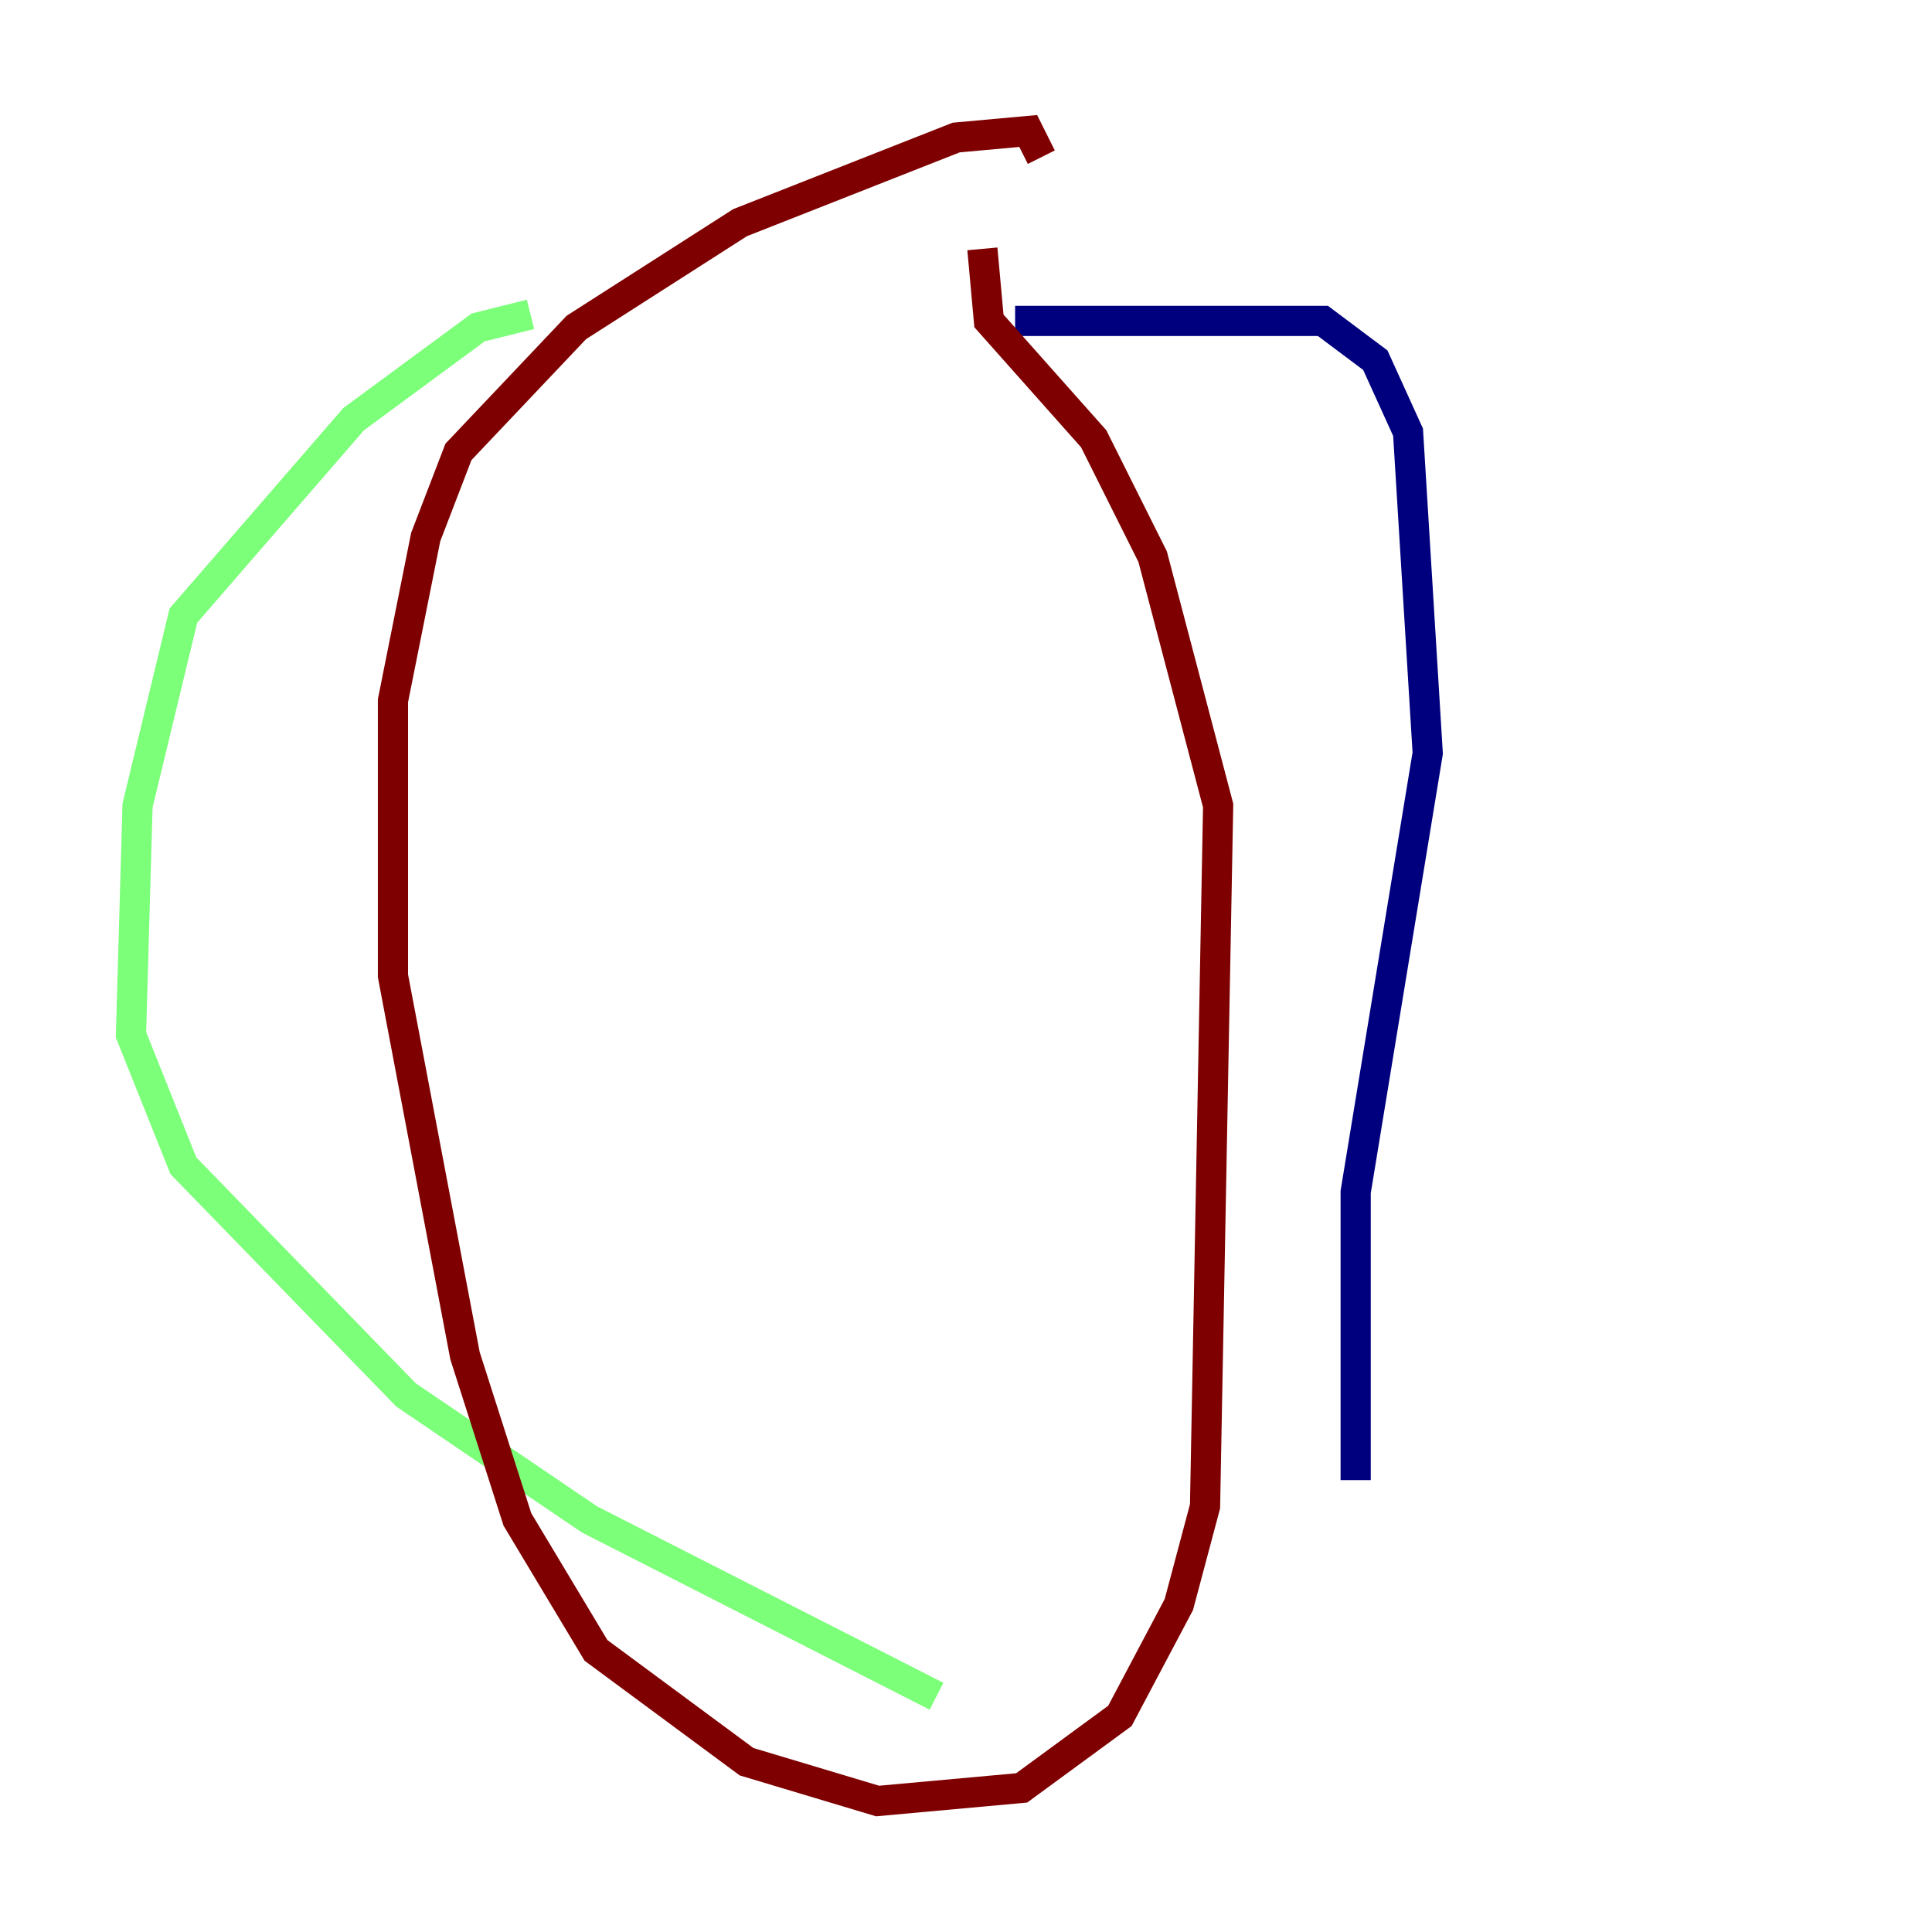 <?xml version="1.0" encoding="utf-8" ?>
<svg baseProfile="tiny" height="128" version="1.2" viewBox="0,0,128,128" width="128" xmlns="http://www.w3.org/2000/svg" xmlns:ev="http://www.w3.org/2001/xml-events" xmlns:xlink="http://www.w3.org/1999/xlink"><defs /><polyline fill="none" points="67.254,21.261 87.647,21.261 91.119,23.864 93.288,28.637 94.59,49.898 89.817,78.969 89.817,98.061" stroke="#00007f" stroke-width="2" /><polyline fill="none" points="35.146,20.827 31.675,21.695 23.43,27.77 12.149,40.786 9.112,53.37 8.678,68.556 12.149,77.234 26.902,92.42 39.051,100.664 62.047,112.38" stroke="#7cff79" stroke-width="2" /><polyline fill="none" points="68.99,10.414 68.122,8.678 63.349,9.112 49.031,14.752 38.183,21.695 30.373,29.939 28.203,35.58 26.034,46.427 26.034,64.651 30.807,89.817 34.278,100.664 39.485,109.342 49.464,116.719 58.142,119.322 67.688,118.454 74.197,113.681 78.102,106.305 79.837,99.797 80.705,53.37 76.366,36.881 72.461,29.071 65.519,21.261 65.085,16.488" stroke="#7f0000" stroke-width="2" /></svg>